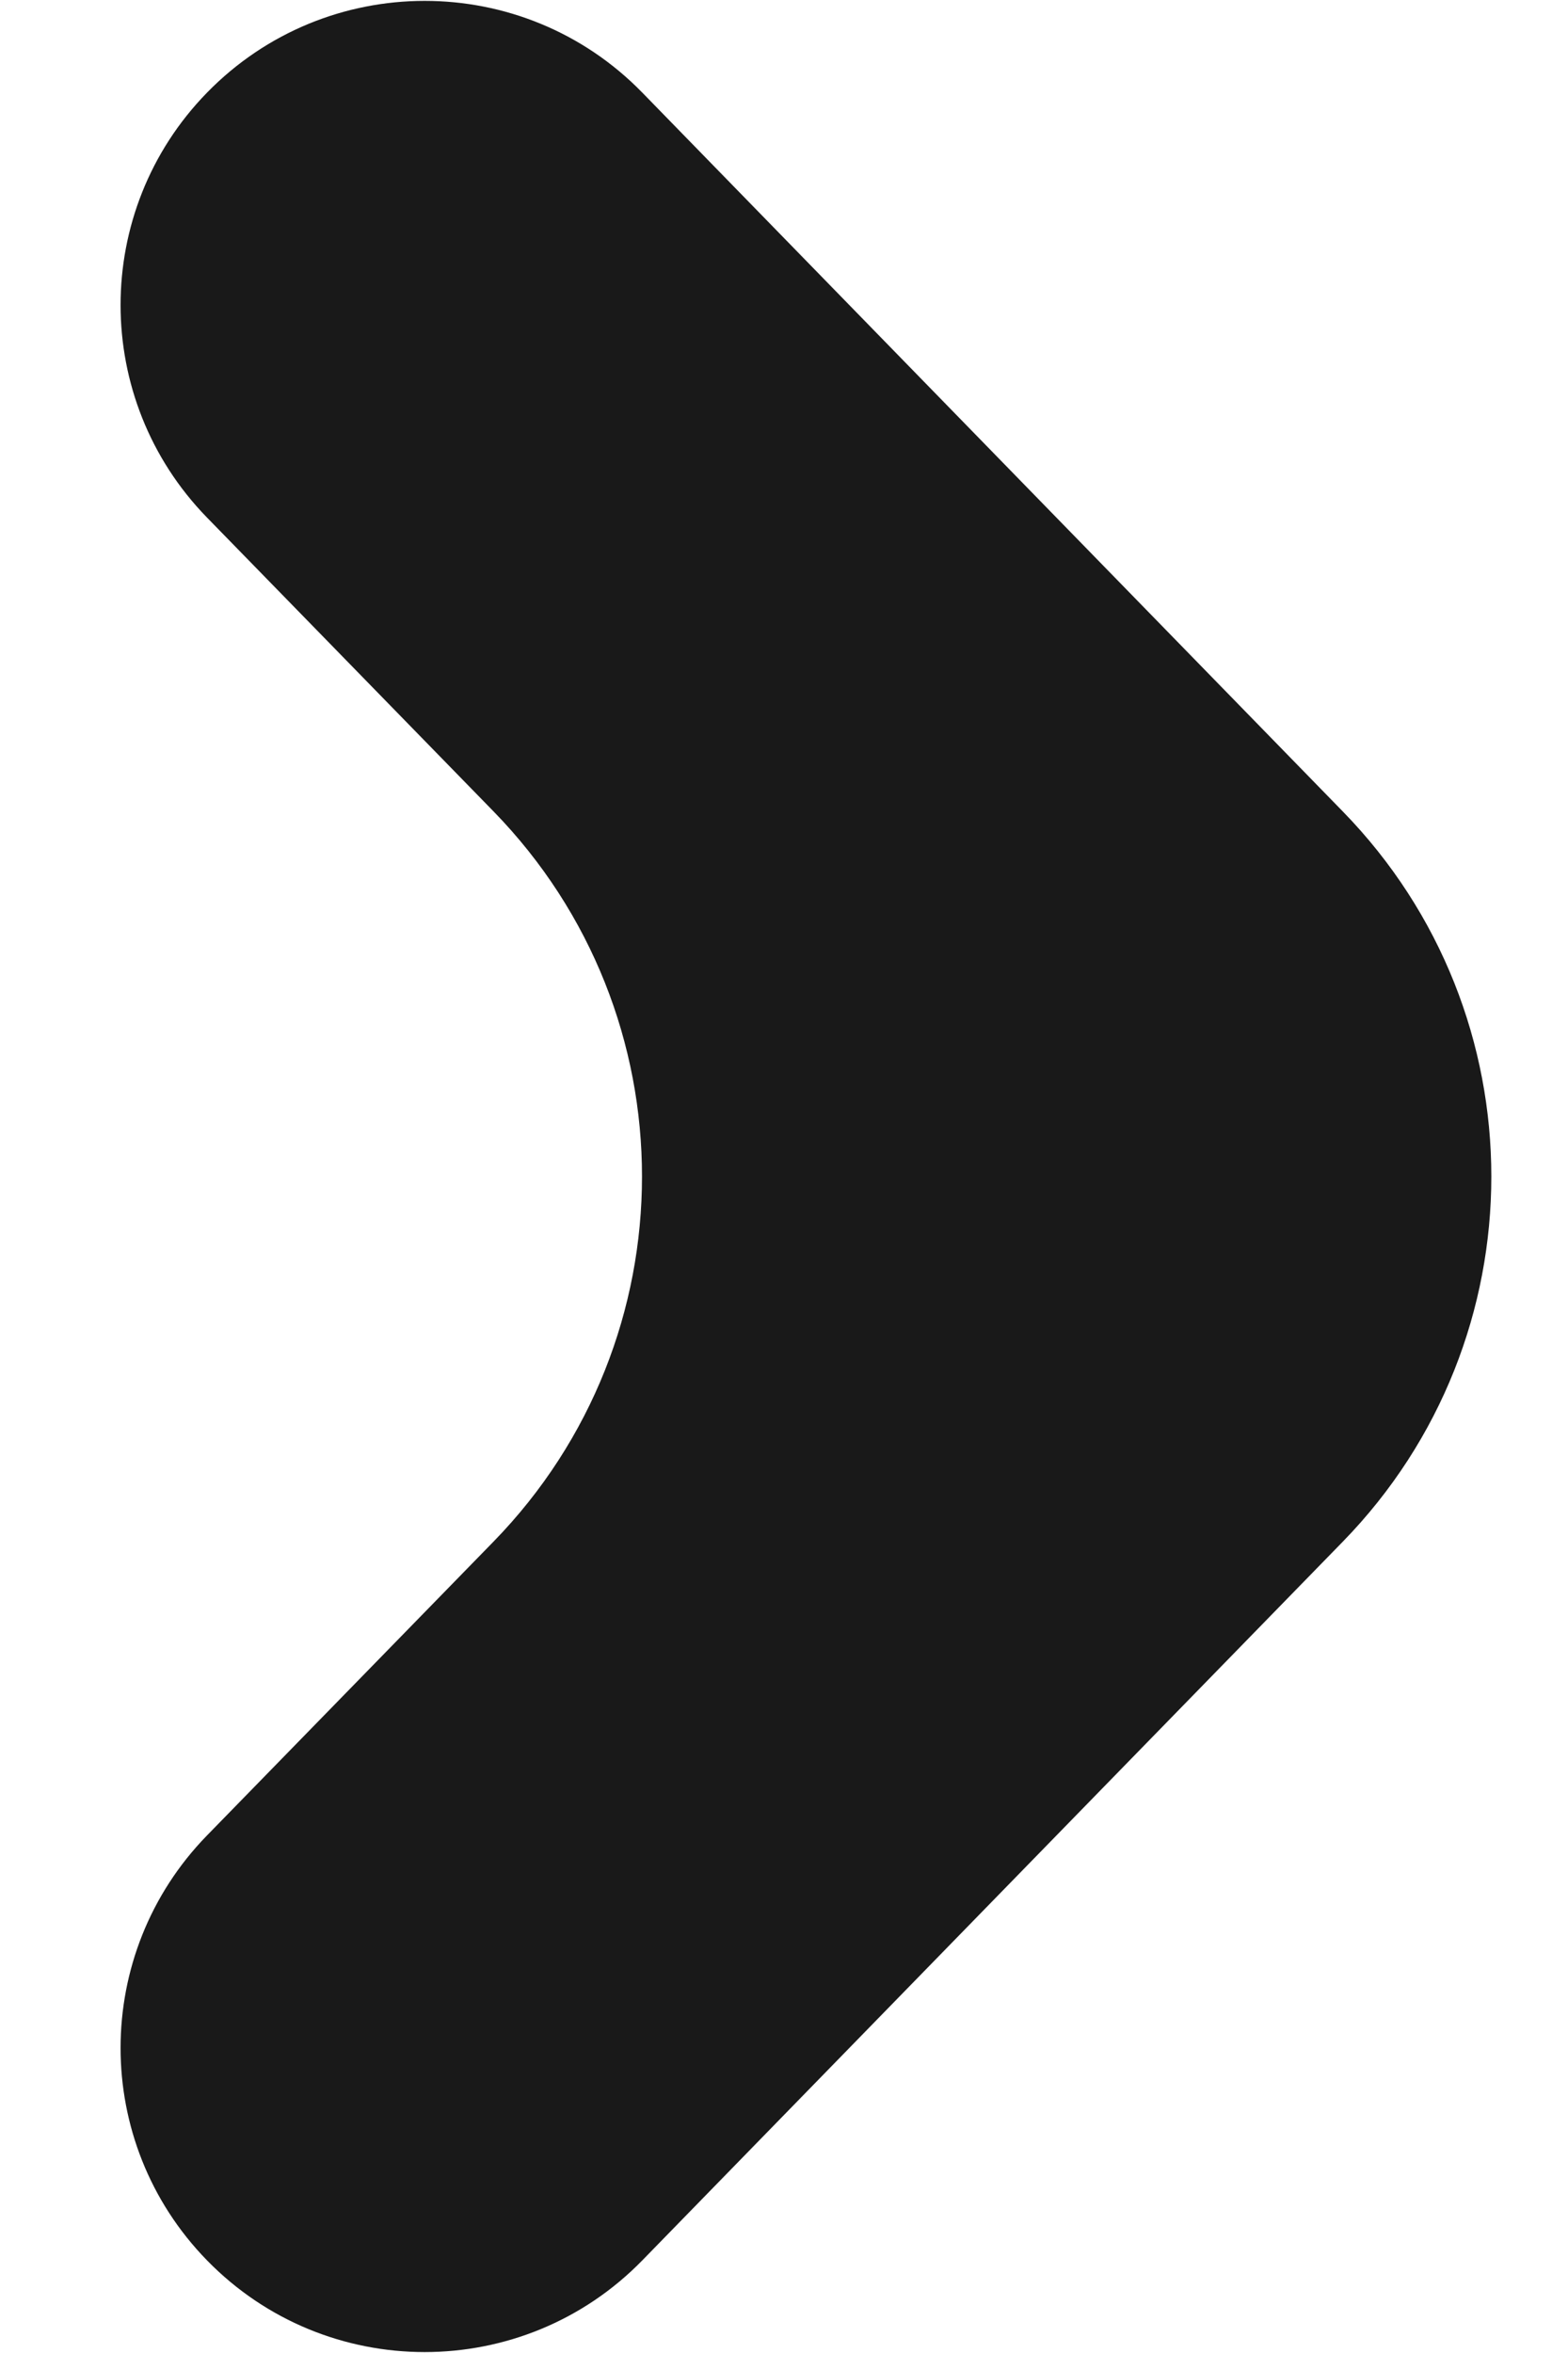 <svg width="12" height="18" viewBox="0 0 12 18" fill="none" xmlns="http://www.w3.org/2000/svg">
<path d="M3.777 11.793C5.292 10.239 5.292 7.761 3.777 6.207L1.584 3.959C0.703 3.055 0.702 1.614 1.583 0.71C2.496 -0.227 4.003 -0.228 4.916 0.709L10.277 6.208C11.792 7.761 11.792 10.239 10.277 11.793L4.916 17.291C4.003 18.227 2.496 18.227 1.583 17.29C0.702 16.386 0.703 14.945 1.584 14.041L3.777 11.793Z" fill="#191919"/>
</svg>
